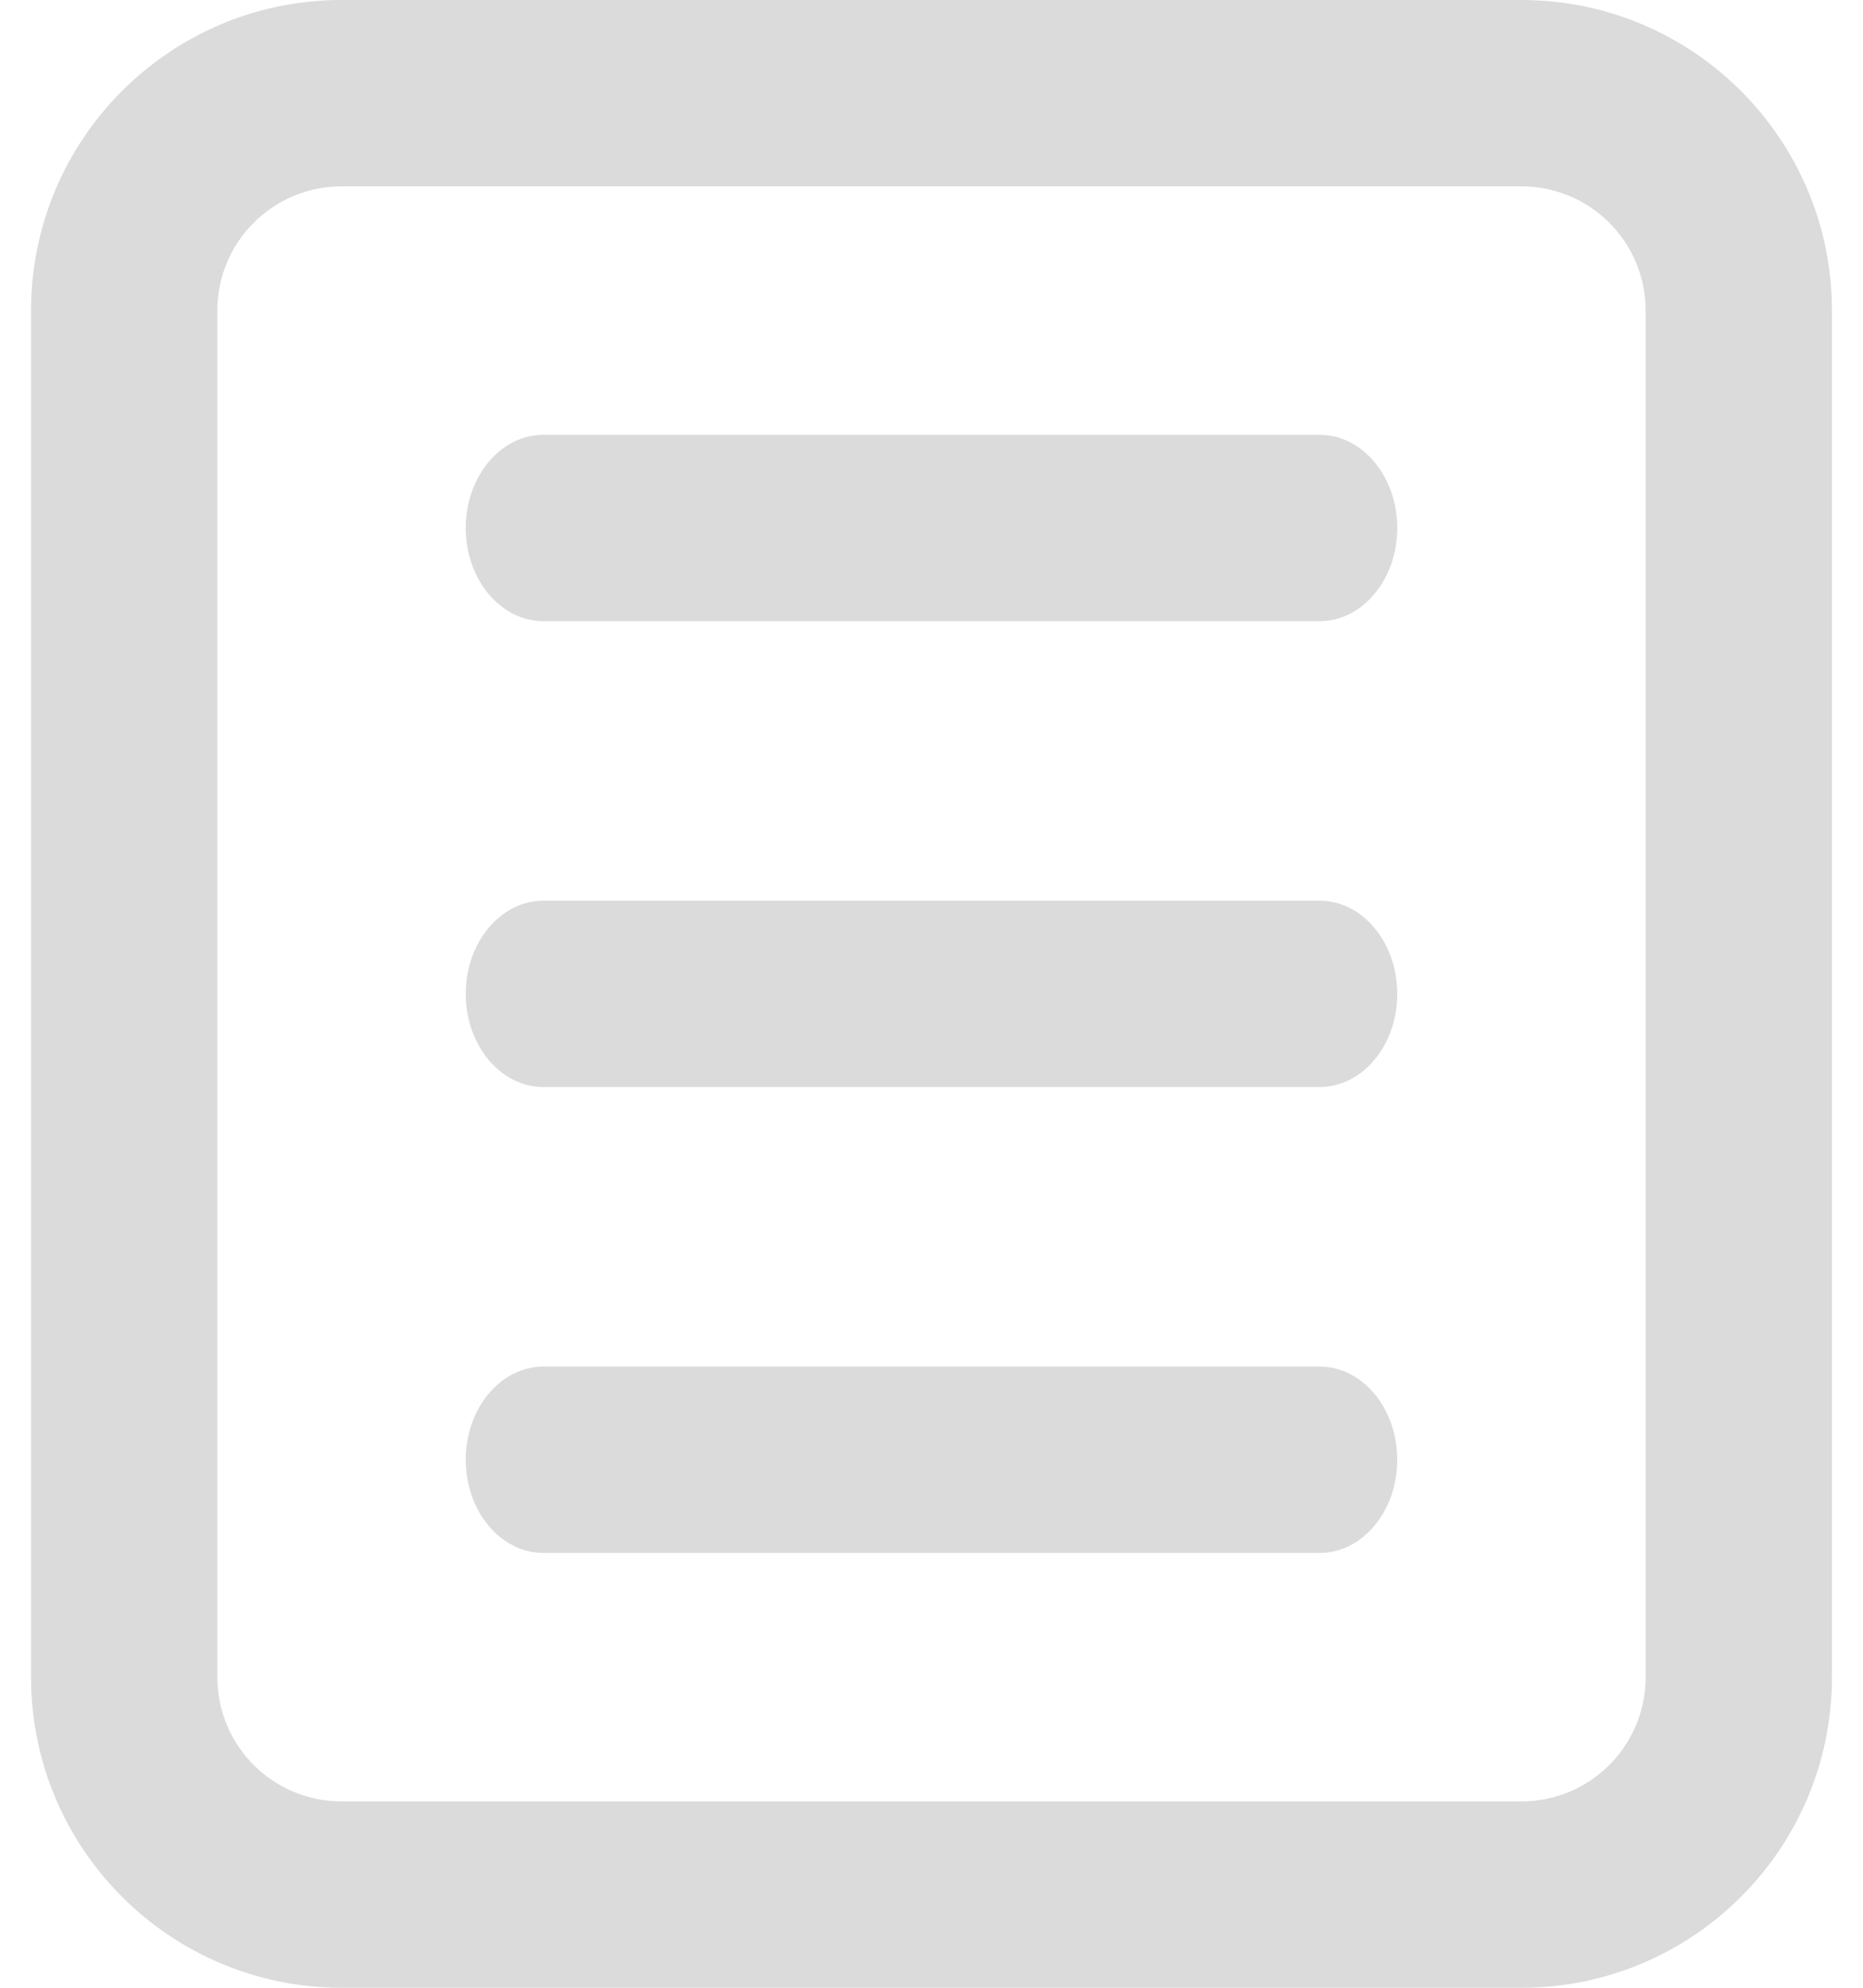 <svg width="30" height="32" viewBox="0 0 30 32" fill="none" xmlns="http://www.w3.org/2000/svg">
<path fill-rule="evenodd" clip-rule="evenodd" d="M24.5 3H5.5C4.395 3 3.5 3.895 3.5 5V27C3.5 28.105 4.395 29 5.5 29H24.5C25.605 29 26.5 28.105 26.5 27V5C26.5 3.895 25.605 3 24.5 3ZM5.5 0C2.739 0 0.5 2.239 0.5 5V27C0.5 29.761 2.739 32 5.5 32H24.5C27.261 32 29.5 29.761 29.5 27V5C29.5 2.239 27.261 0 24.5 0H5.5Z" fill="#DBDBDB"/>
<path fill-rule="evenodd" clip-rule="evenodd" d="M7.5 8.5C7.5 7.672 8.06 7 8.75 7H21.25C21.94 7 22.5 7.672 22.5 8.5C22.5 9.328 21.94 10 21.25 10H8.75C8.06 10 7.5 9.328 7.5 8.5Z" fill="#DBDBDB"/>
<path fill-rule="evenodd" clip-rule="evenodd" d="M7.5 16C7.5 15.172 8.06 14.5 8.75 14.5H21.25C21.94 14.5 22.5 15.172 22.5 16C22.5 16.828 21.94 17.5 21.25 17.5H8.75C8.06 17.5 7.5 16.828 7.5 16Z" fill="#DBDBDB"/>
<path fill-rule="evenodd" clip-rule="evenodd" d="M7.5 23.5C7.5 22.672 8.06 22 8.75 22H21.25C21.94 22 22.5 22.672 22.5 23.5C22.5 24.328 21.94 25 21.25 25H8.75C8.06 25 7.5 24.328 7.5 23.5Z" fill="#DBDBDB"/>
</svg>
